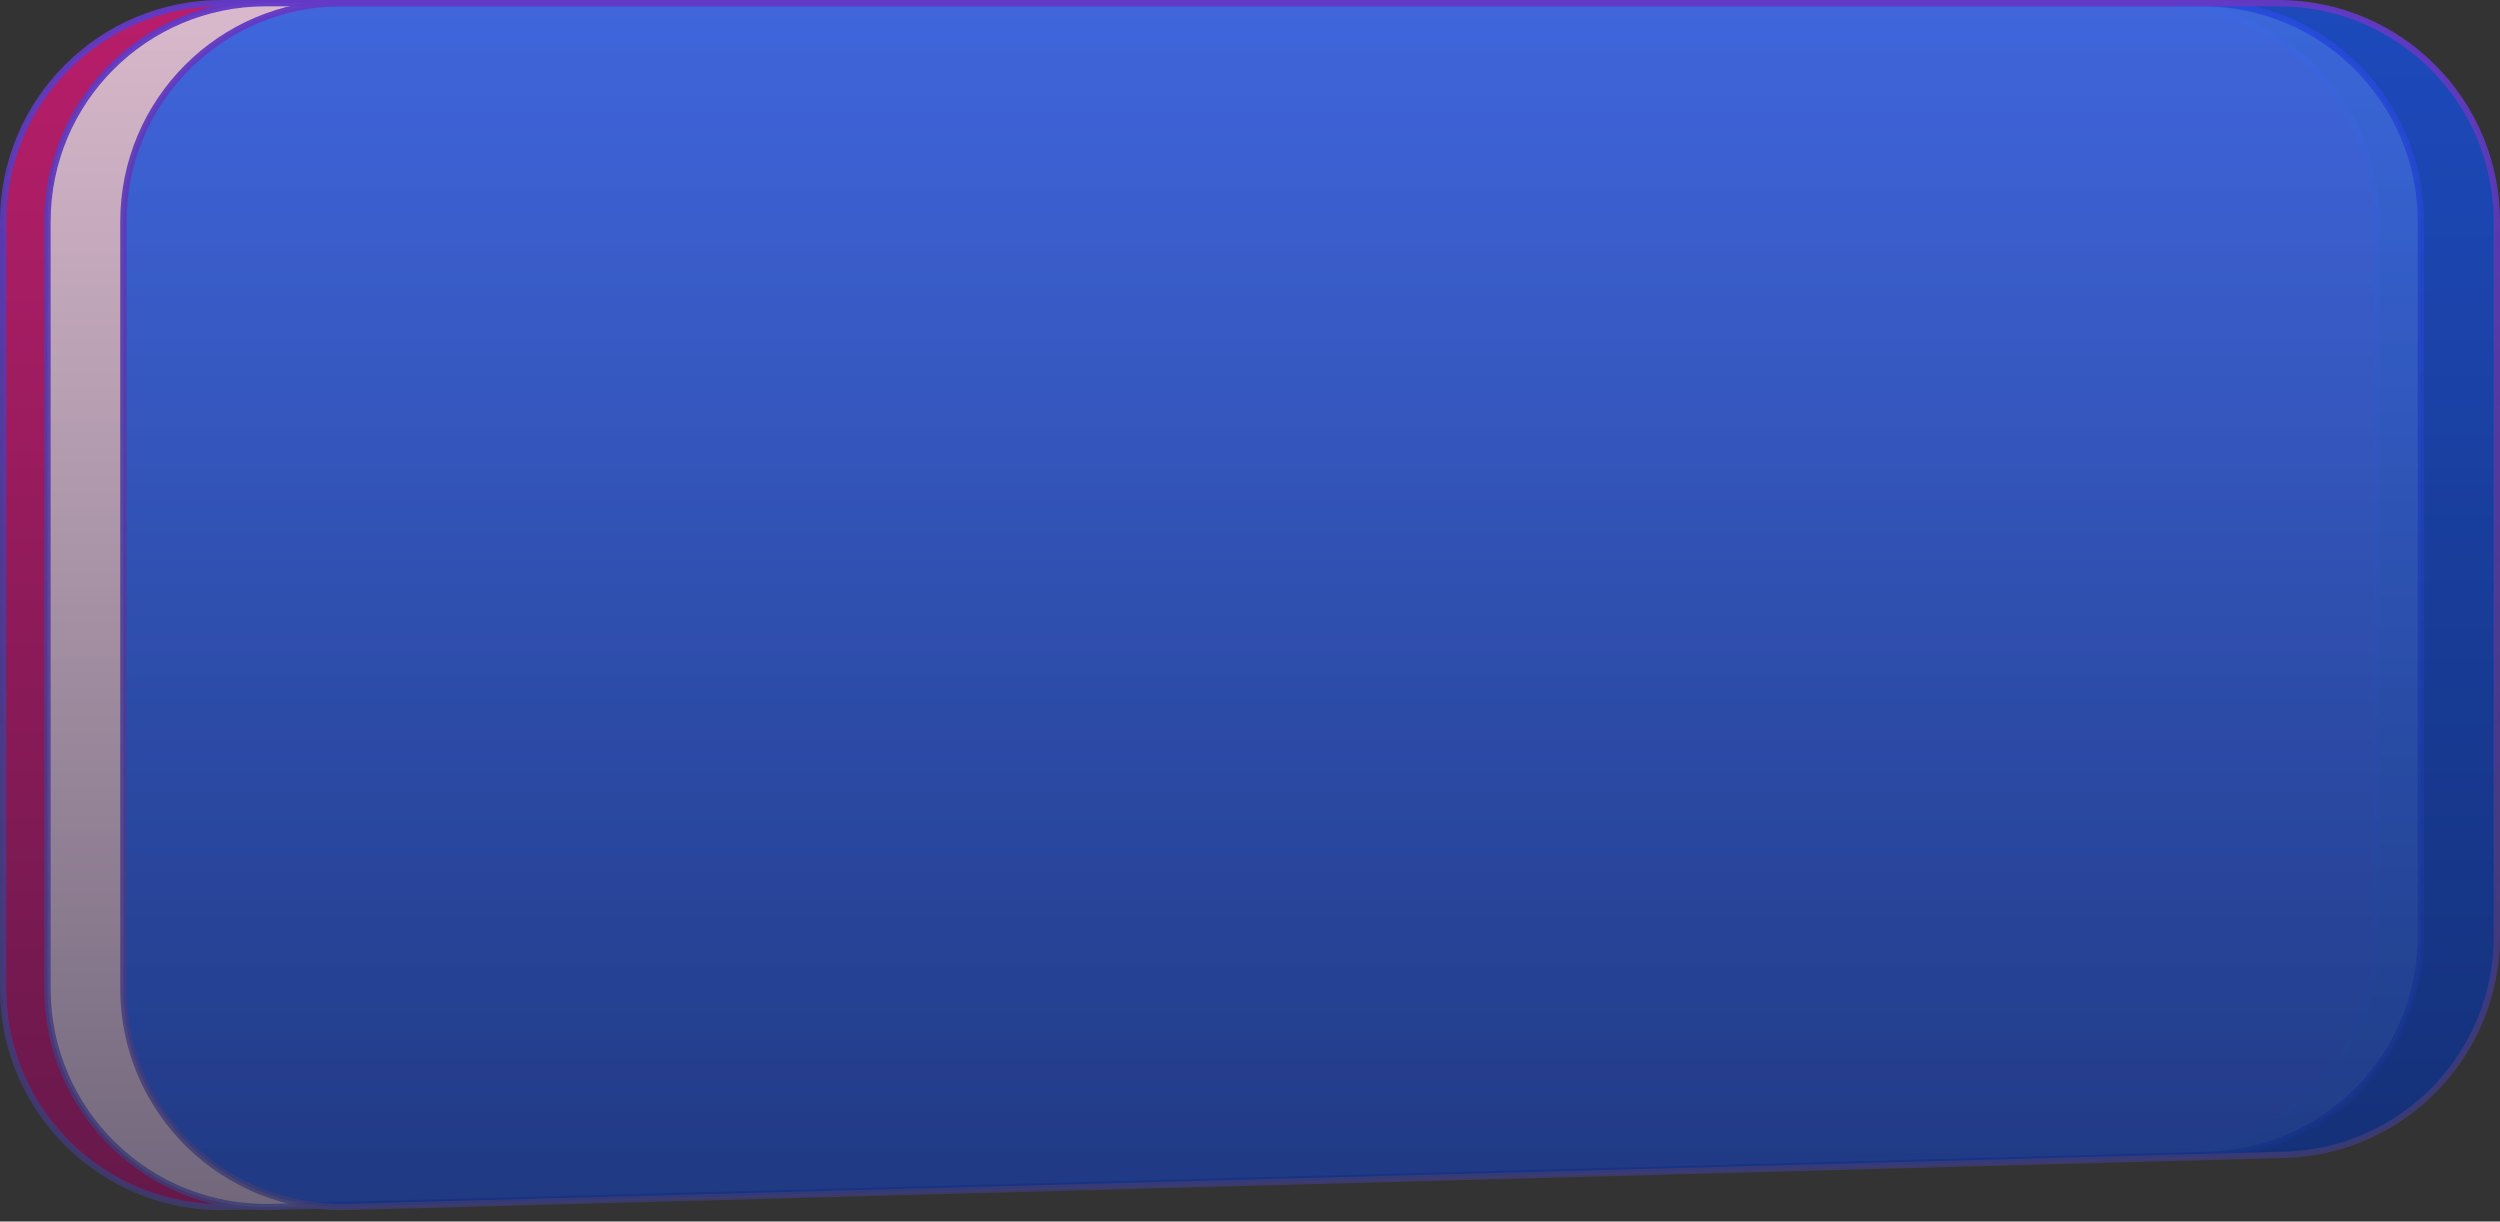<svg width="395" height="193" viewBox="0 0 395 193" fill="none" xmlns="http://www.w3.org/2000/svg">
<rect x="0" y="0" width="395" height="193" fill="#333333" stroke="none"/>
<path d="M375.5 35V147.979C375.5 166.671 360.613 181.964 341.928 182.466L35.928 190.697C16.517 191.219 0.5 175.627 0.5 156.21V35C0.5 15.946 15.946 0.5 35 0.5H341C360.054 0.5 375.5 15.946 375.5 35Z" fill="url(#paint0_linear_4_50)" stroke="url(#paint1_linear_4_50)"/>
<path d="M382.5 35V147.979C382.5 166.671 367.613 181.964 348.928 182.466L42.928 190.697C23.517 191.219 7.5 175.627 7.5 156.21V35C7.5 15.946 22.946 0.5 42 0.5H348C367.054 0.5 382.5 15.946 382.5 35Z" fill="url(#paint2_linear_4_50)" stroke="url(#paint3_linear_4_50)"/>
<path d="M394.5 35V147.979C394.5 166.671 379.613 181.964 360.928 182.466L54.928 190.697C35.517 191.219 19.5 175.627 19.5 156.21V35C19.5 15.946 34.946 0.5 54 0.5H360C379.054 0.5 394.5 15.946 394.5 35Z" fill="url(#paint4_linear_4_50)" stroke="url(#paint5_linear_4_50)"/>
<defs>
<linearGradient id="paint0_linear_4_50" x1="83.865" y1="-49.125" x2="83.865" y2="387.217" gradientUnits="userSpaceOnUse">
<stop stop-color="#F91984" stop-opacity="0.78"/>
<stop offset="1" stop-color="#020C25" stop-opacity="0.83"/>
</linearGradient>
<linearGradient id="paint1_linear_4_50" x1="83.865" y1="-49.125" x2="83.865" y2="387.217" gradientUnits="userSpaceOnUse">
<stop stop-color="#6D39DB"/>
<stop offset="1" stop-color="#143E1D" stop-opacity="0.66"/>
</linearGradient>
<linearGradient id="paint2_linear_4_50" x1="90.865" y1="-49.125" x2="90.865" y2="387.217" gradientUnits="userSpaceOnUse">
<stop stop-color="white" stop-opacity="0.78"/>
<stop offset="1" stop-color="#020C25" stop-opacity="0.83"/>
</linearGradient>
<linearGradient id="paint3_linear_4_50" x1="90.865" y1="-49.125" x2="90.865" y2="387.217" gradientUnits="userSpaceOnUse">
<stop stop-color="#6D39DB"/>
<stop offset="1" stop-color="#143E1D" stop-opacity="0.66"/>
</linearGradient>
<linearGradient id="paint4_linear_4_50" x1="102.865" y1="-49.125" x2="102.865" y2="387.217" gradientUnits="userSpaceOnUse">
<stop stop-color="#1958F9" stop-opacity="0.78"/>
<stop offset="1" stop-color="#020C25" stop-opacity="0.83"/>
</linearGradient>
<linearGradient id="paint5_linear_4_50" x1="102.865" y1="-49.125" x2="102.865" y2="387.217" gradientUnits="userSpaceOnUse">
<stop stop-color="#6D39DB"/>
<stop offset="1" stop-color="#143E1D" stop-opacity="0.66"/>
</linearGradient>
</defs>
</svg>
